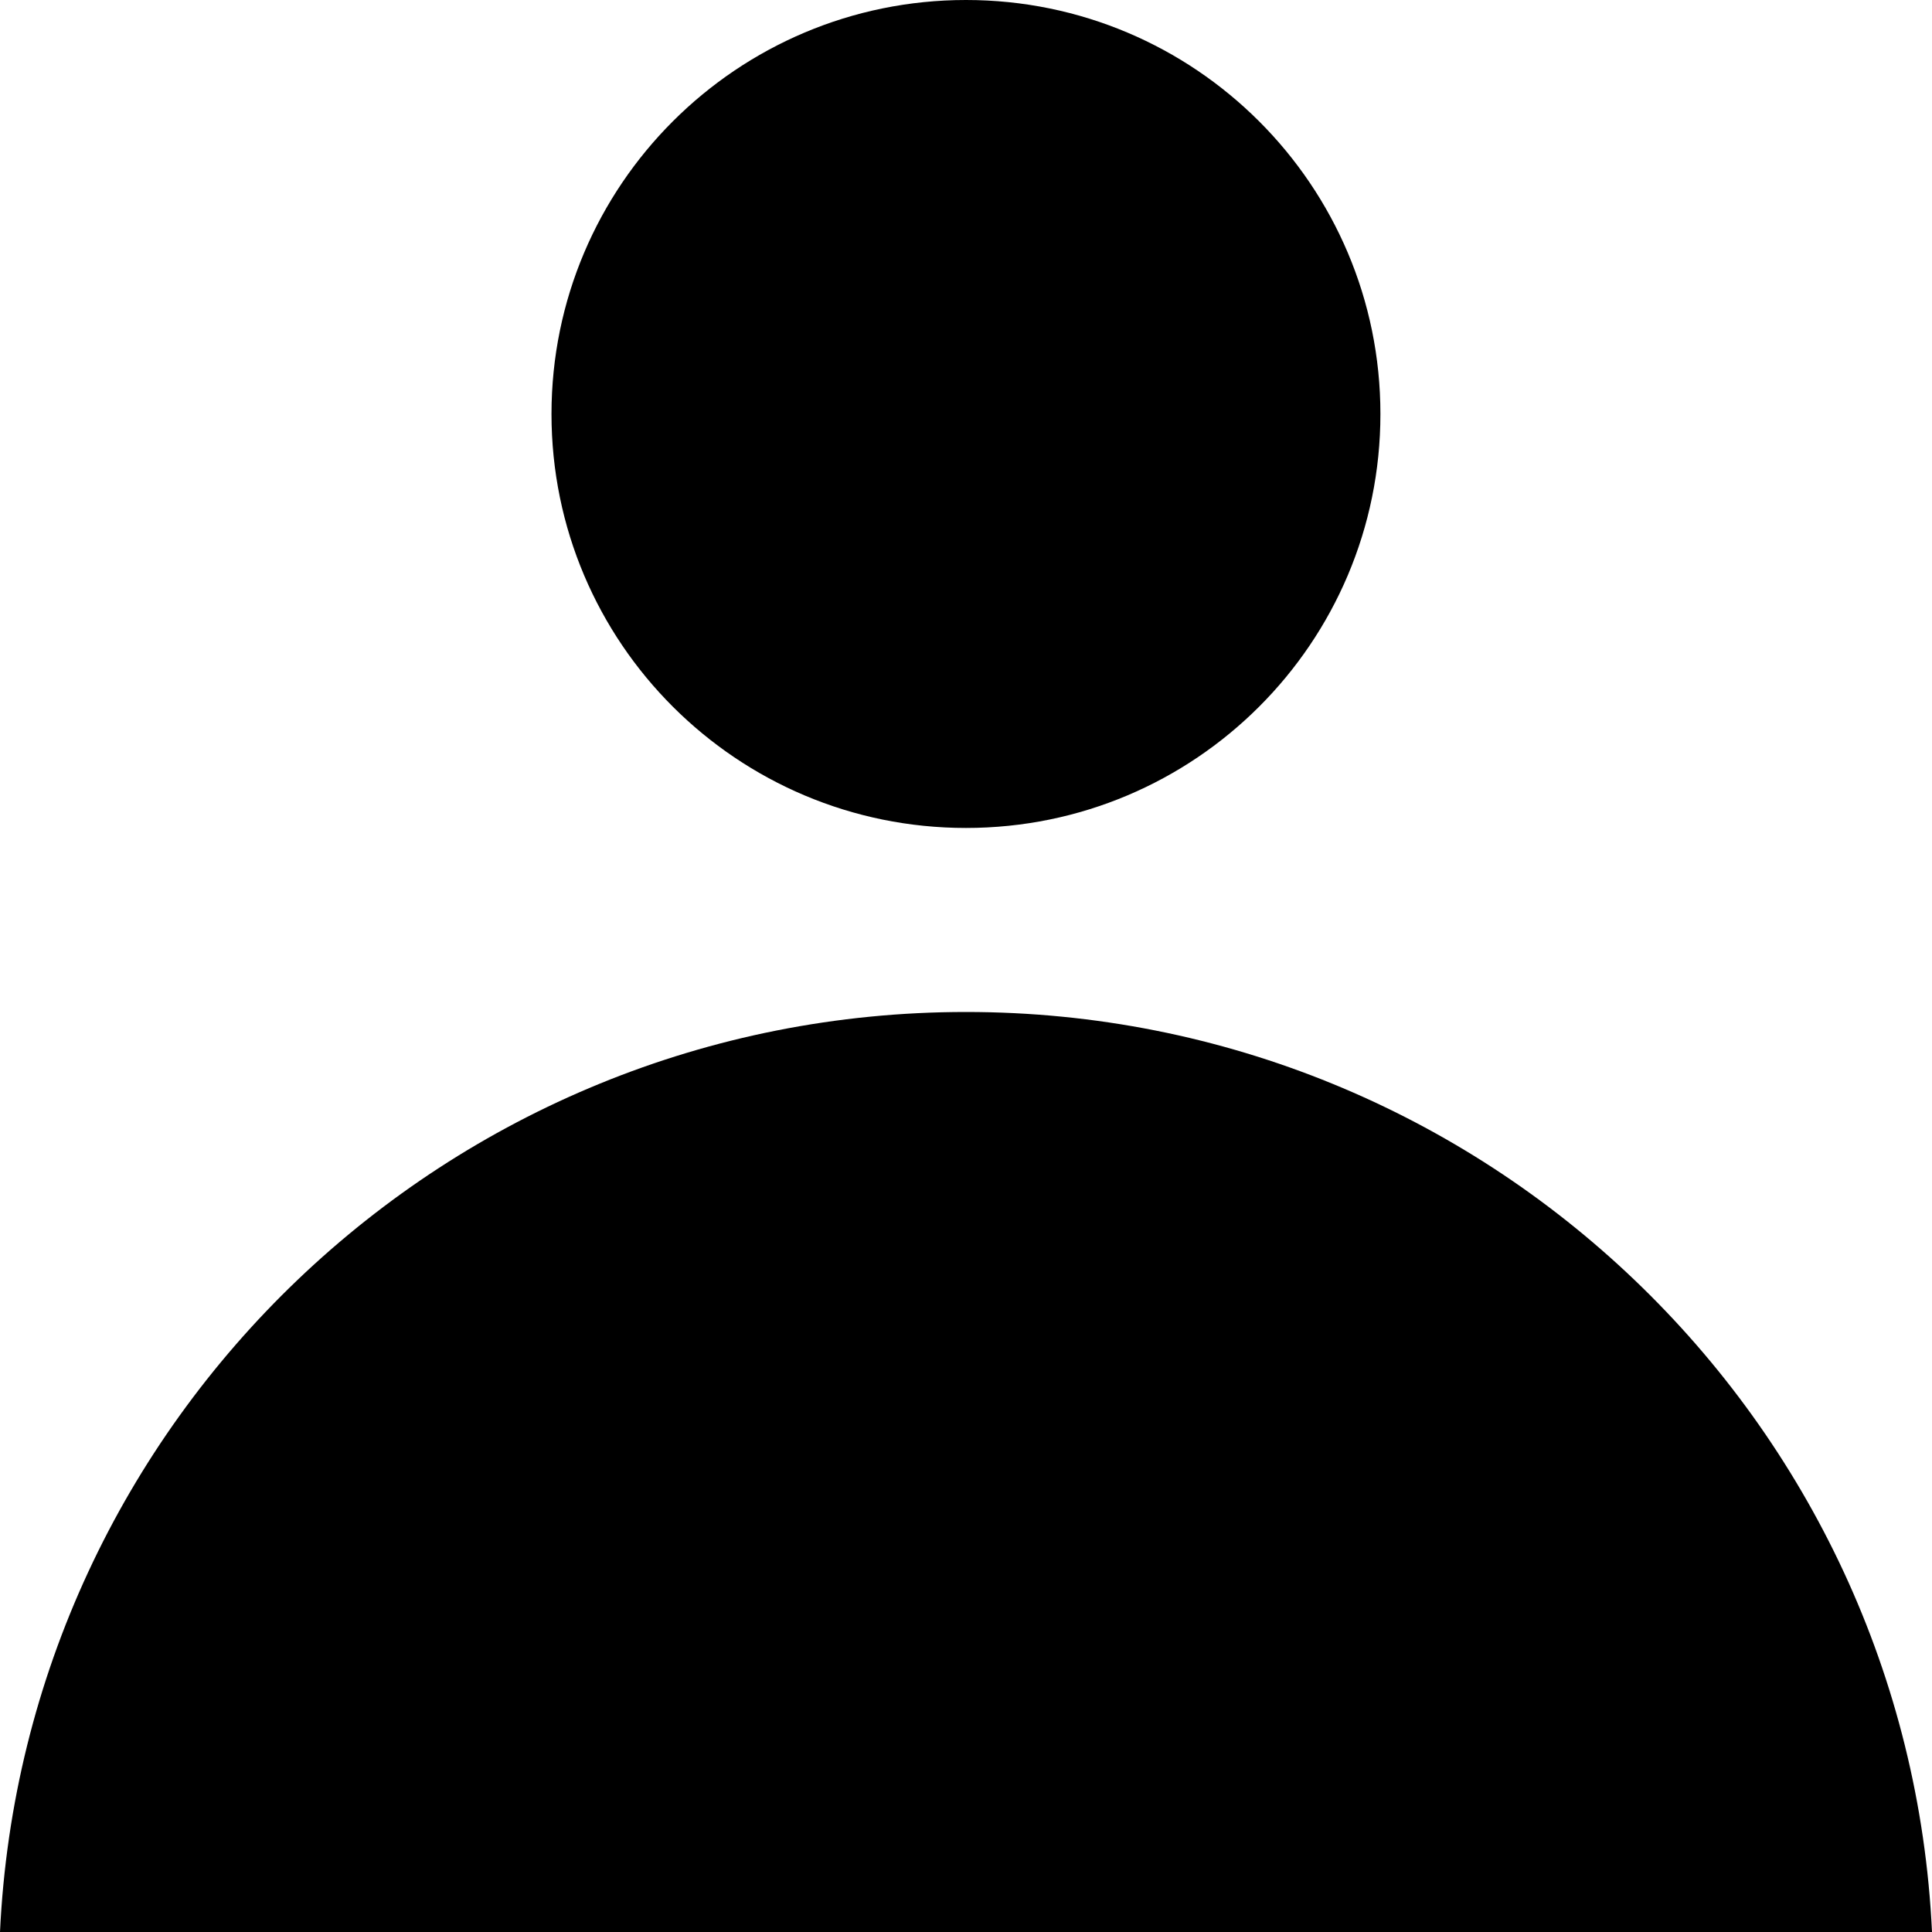 <svg width="20" height="20" viewBox="0 0 20 20" fill="none" xmlns="http://www.w3.org/2000/svg">
<path fill-rule="evenodd" clip-rule="evenodd" d="M10 8.571C12.37 8.571 14.29 6.653 14.29 4.286C14.29 1.919 12.37 0 10 0C7.63 0 5.709 1.919 5.709 4.286C5.709 6.653 7.63 8.571 10 8.571ZM10 10.476C15.369 10.476 19.751 14.698 20 20H0C0.249 14.698 4.631 10.476 10 10.476Z" fill="black"/>
</svg>

